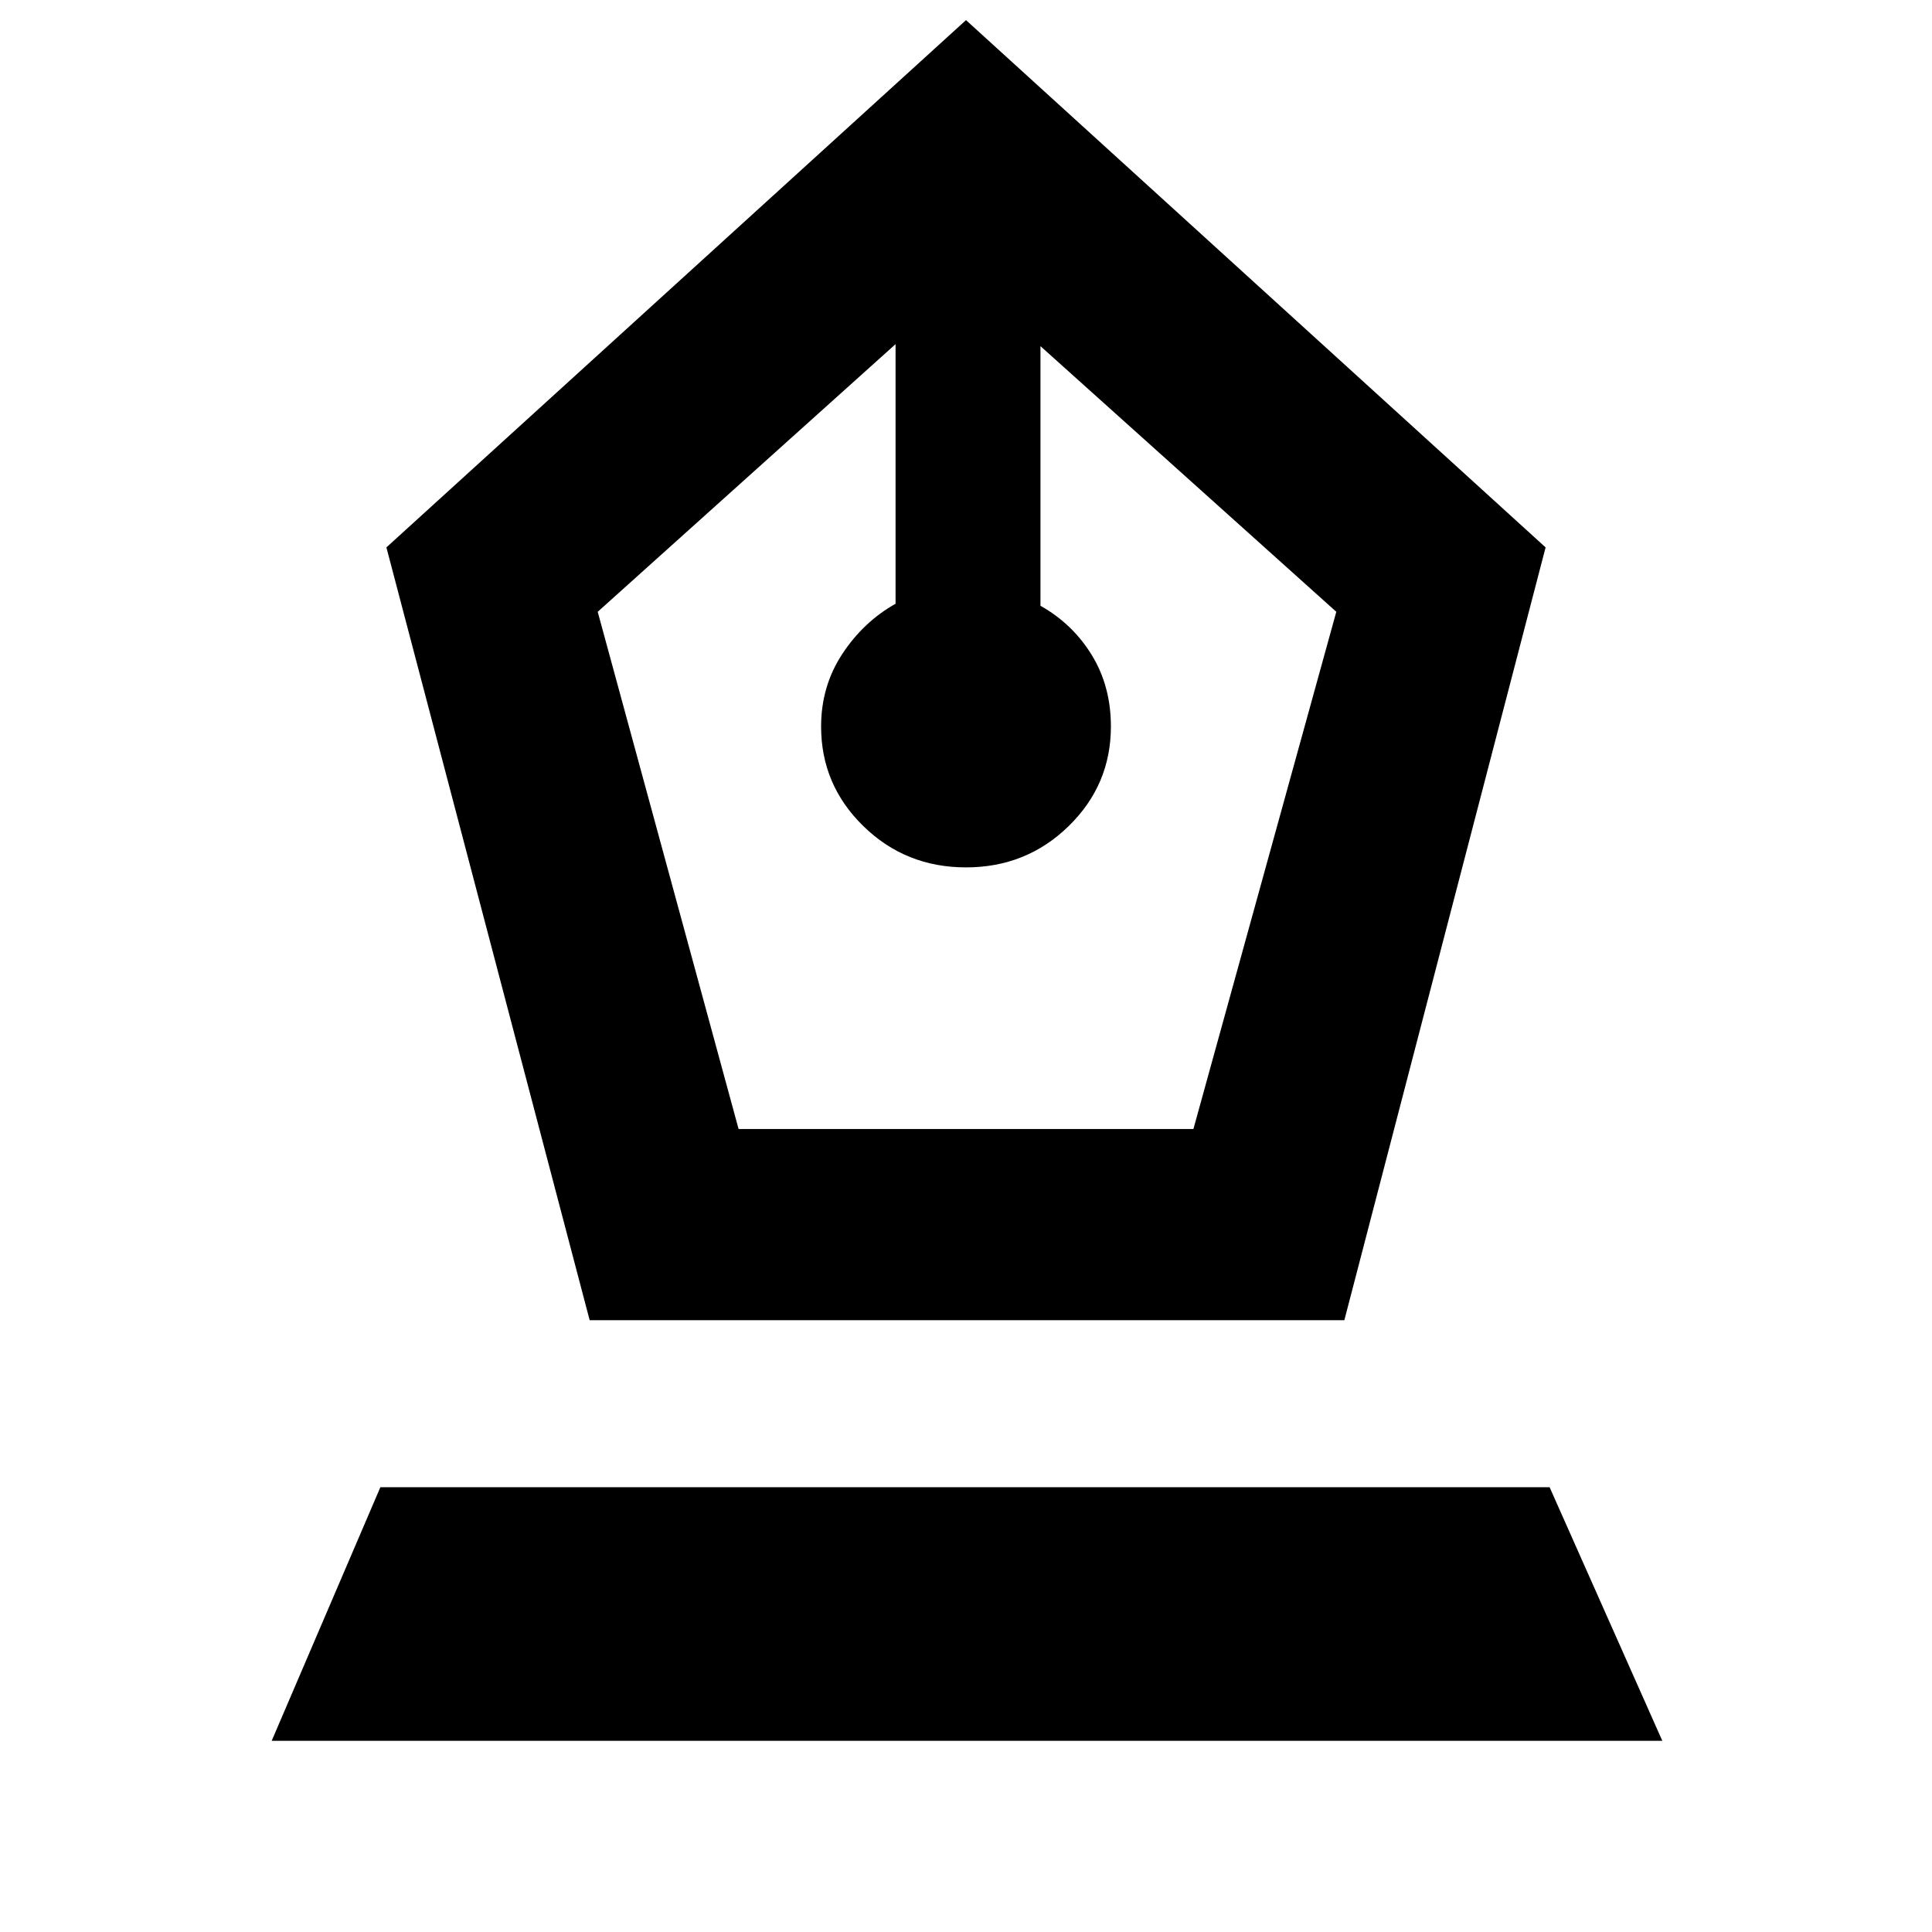 <svg xmlns="http://www.w3.org/2000/svg" width="48" height="48" viewBox="0 -960 960 960"><path d="M293-304 192-688l288-262 288 262-100 384H293Zm74-95h226l71-257-147-132v129q16 9 25.5 24.5T552-599q0 29-21 49.5T480-529q-30 0-51-20.5T408-599q0-20 10.5-36t26.5-25v-129L297-656l70 257ZM135-95l54-126h581l56 126H135Z"/></svg>